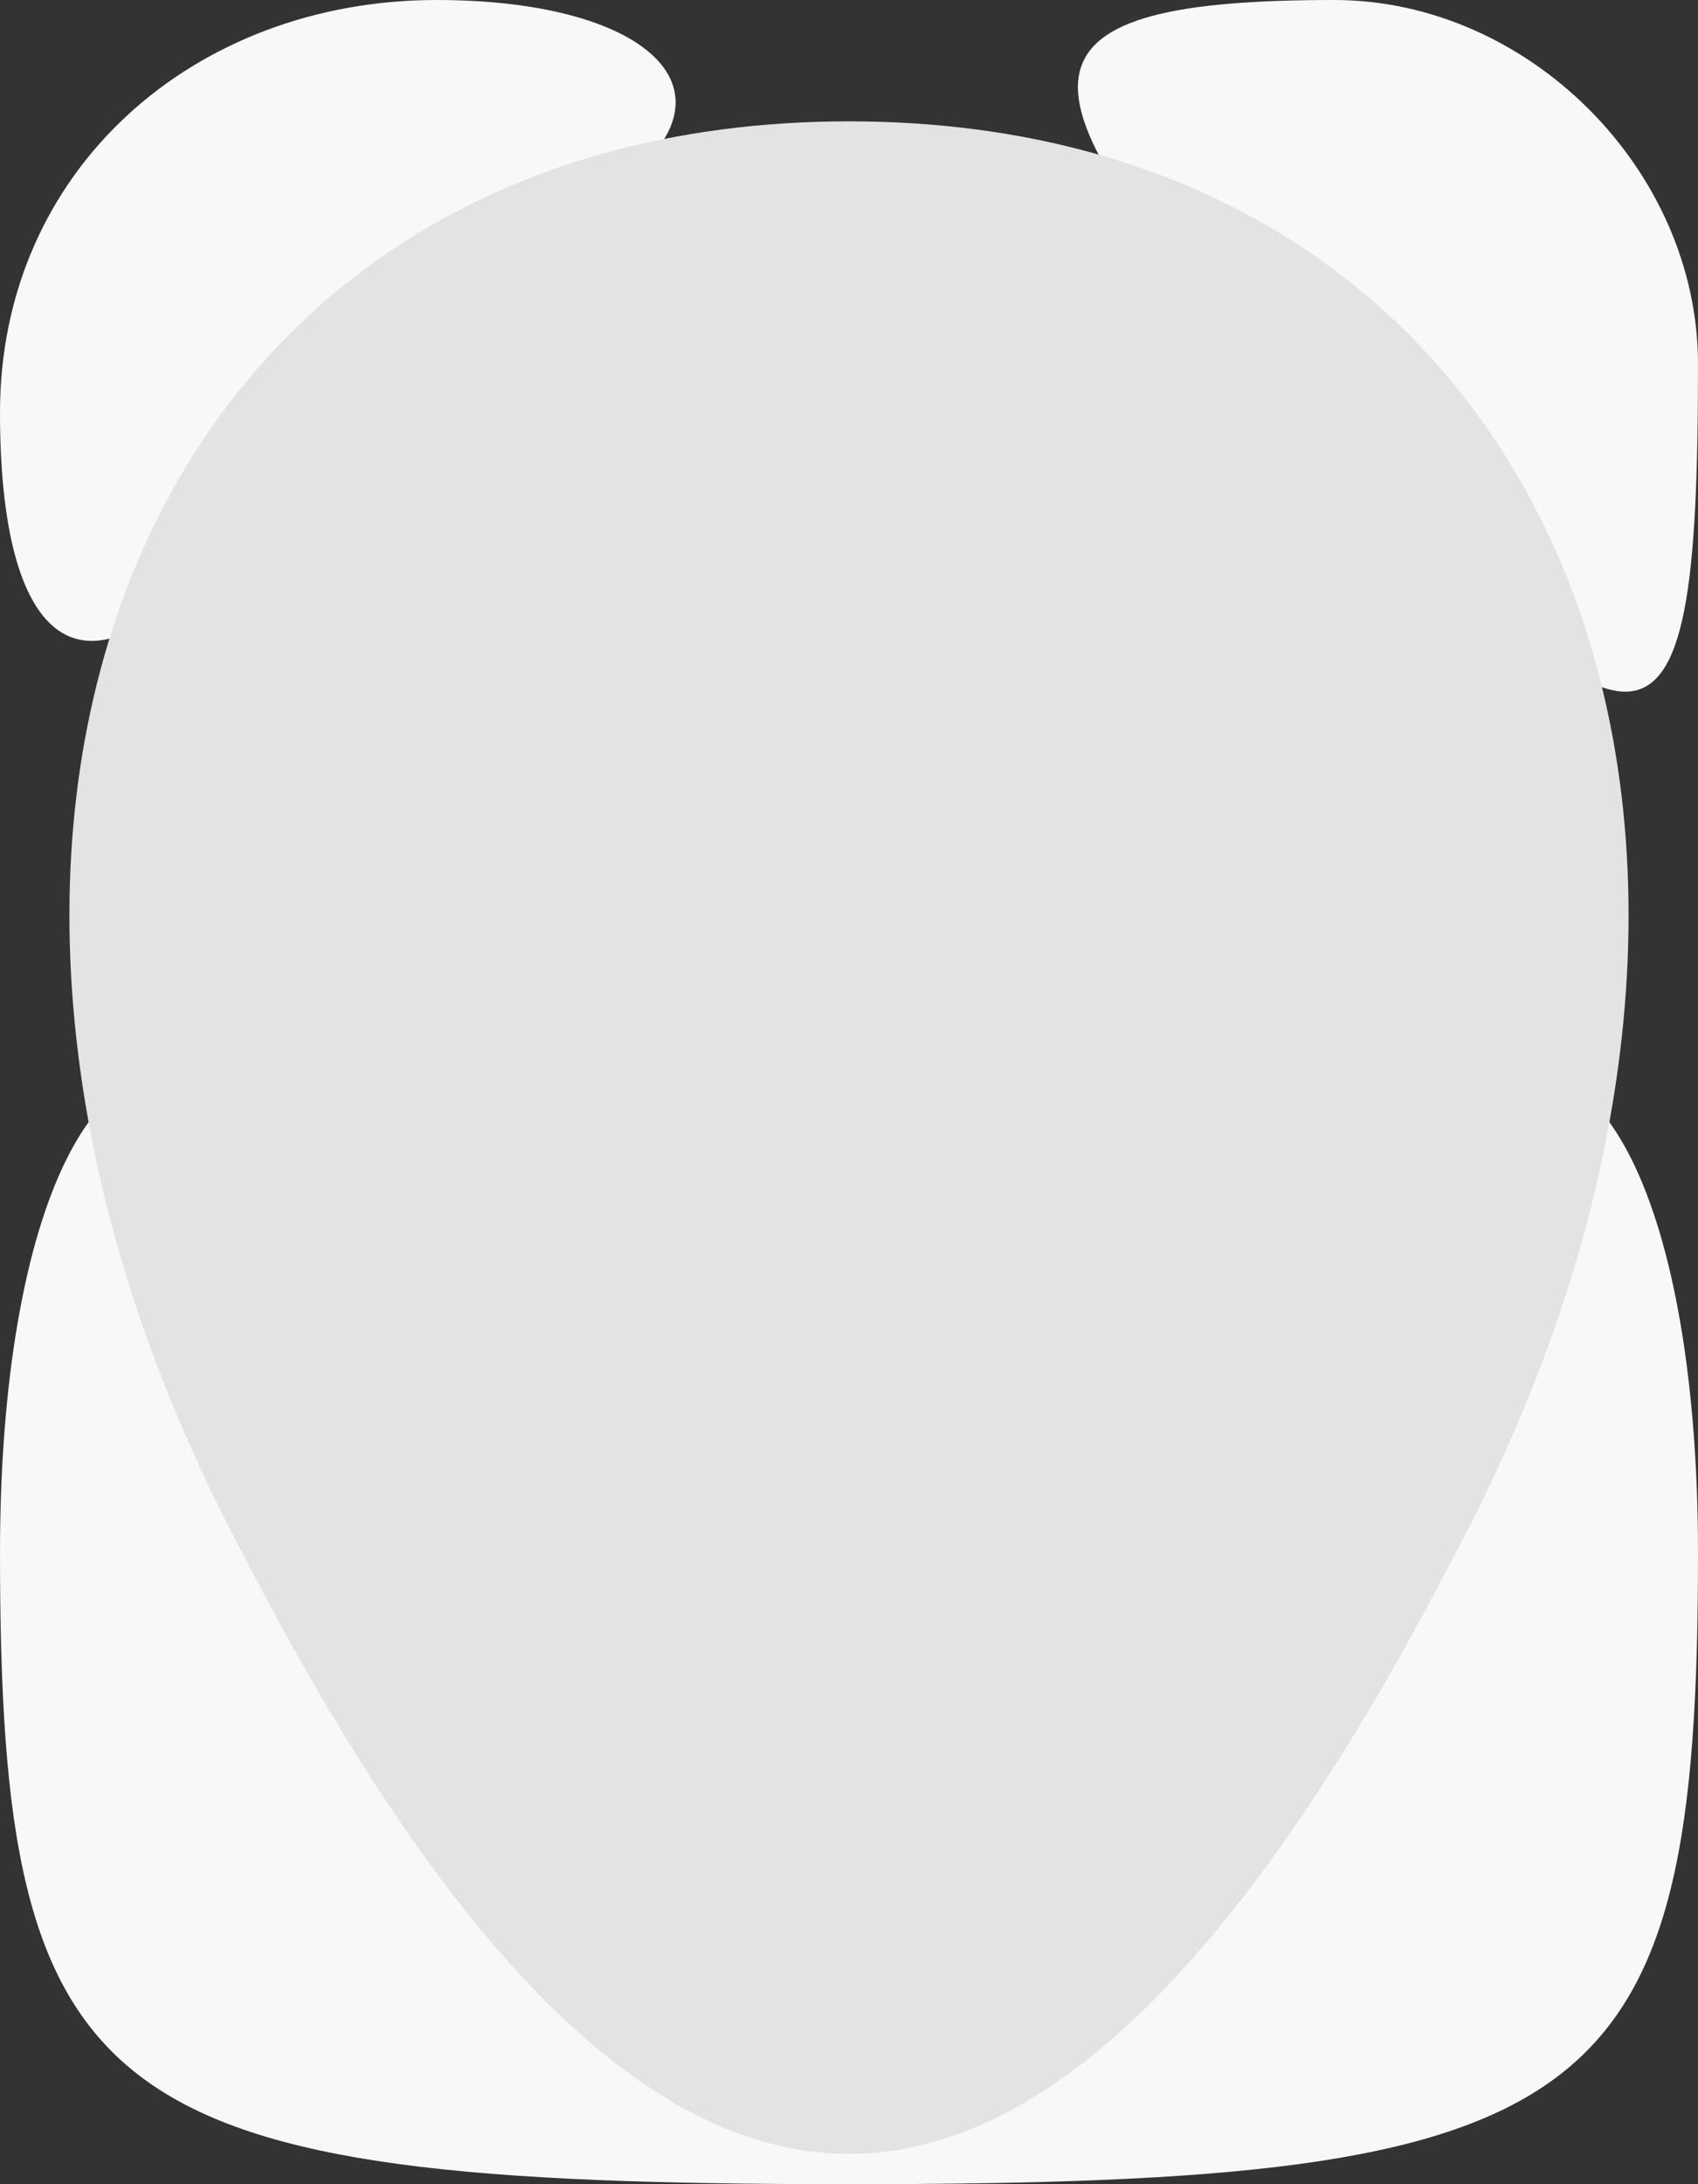 <!DOCTYPE svg PUBLIC "-//W3C//DTD SVG 20010904//EN" "http://www.w3.org/TR/2001/REC-SVG-20010904/DTD/svg10.dtd">
<svg version="1.0" xmlns="http://www.w3.org/2000/svg" width="7px" height="9px" viewBox="0 0 70 90" preserveAspectRatio="xMidYMid meet">
<rect x="0" y="0" width="70" height="90" fill="#333333" stroke="none"/>
<g id="layer1" fill="#f8f8f8" stroke="none">
 <path d="M0 64 c0 -14 4 -23 10 -19 5 3 10 -1 10 -9 0 -9 7 -16 15 -16 8 0 15 7 15 16 0 8 4 12 10 9 6 -4 10 5 10 19 0 23 -4 26 -35 26 -31 0 -35 -3 -35 -26z"/>
 <path d="M0 17 c0 -10 8 -17 18 -17 9 0 13 4 7 8 -5 4 -13 11 -17 16 -5 5 -8 2 -8 -7z"/>
 <path d="M52 15 c-11 -12 -10 -15 3 -15 8 0 15 7 15 15 0 18 -2 18 -18 0z"/>
 </g>
<g id="layer2" fill="#e3e3e3" stroke="none">
 <path d="M10 64 c-16 -30 -4 -59 25 -59 29 0 41 29 25 59 -17 33 -33 33 -50 0z"/>
 </g>

</svg>